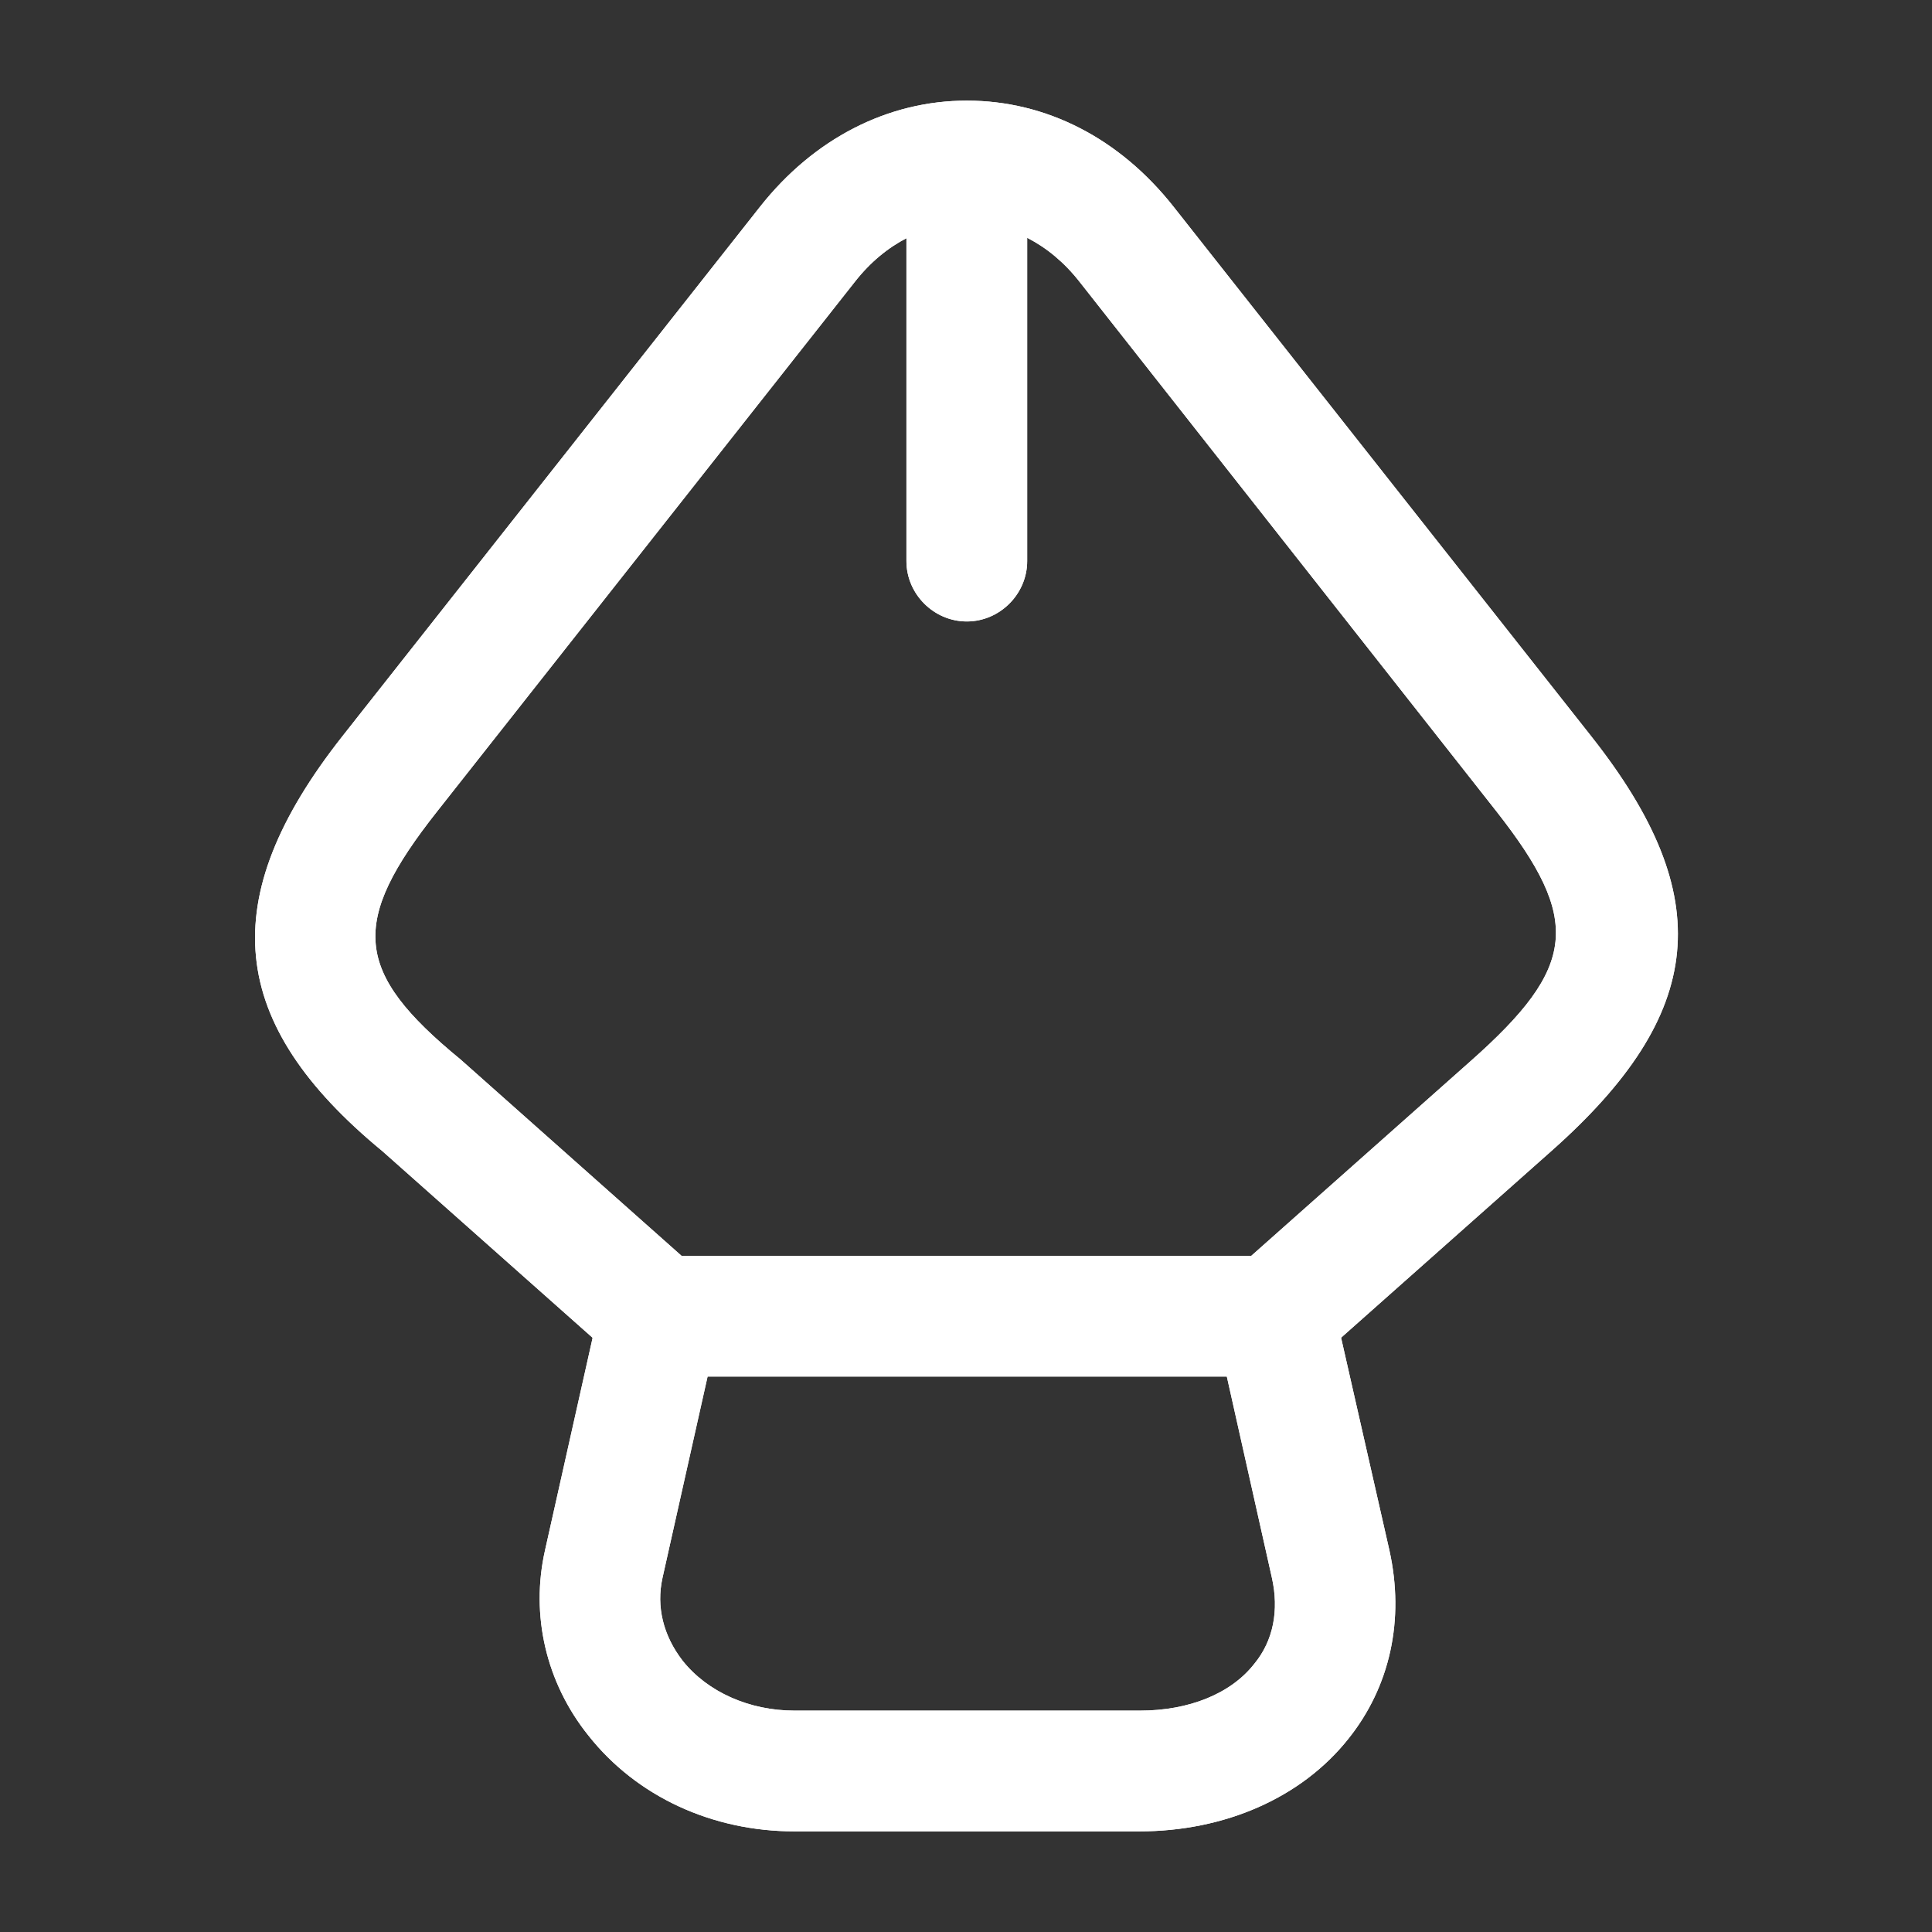 <svg width="24" height="24" viewBox="0 0 24 24" fill="none" xmlns="http://www.w3.org/2000/svg">
<rect x="0" y="0" width="24" height="24" fill="#333333" stroke="none"/>
<path d="M14.15 22.75H9.87C8.85 22.75 7.91 22.32 7.31 21.56C6.78 20.9 6.59 20.06 6.77 19.26L7.46 16.18C7.54 15.84 7.84 15.6 8.19 15.6H15.83C16.18 15.6 16.48 15.84 16.56 16.18L17.26 19.26C17.45 20.12 17.27 20.95 16.75 21.6C16.17 22.33 15.22 22.75 14.15 22.75ZM8.79 17.1L8.23 19.6C8.15 19.96 8.24 20.32 8.48 20.63C8.79 21.02 9.31 21.25 9.87 21.25H14.16C14.77 21.25 15.29 21.04 15.58 20.67C15.82 20.38 15.89 20 15.8 19.6L15.24 17.1H8.79V17.1Z" fill="white"/>
<path d="M8.19 17.1C8.01 17.1 7.83 17.04 7.69 16.91L4.75 14.3C2.82 12.71 2.66 11.17 4.25 9.15L9.44 2.57C10.11 1.72 11.03 1.25 12.01 1.25C13 1.25 13.91 1.72 14.58 2.57L19.77 9.15C21.34 11.14 21.2 12.59 19.27 14.3L16.33 16.91C16.02 17.18 15.54 17.16 15.27 16.85C15 16.54 15.02 16.07 15.33 15.79L18.27 13.18C19.59 12.01 19.65 11.43 18.59 10.08L13.41 3.5C12.65 2.53 11.38 2.53 10.62 3.5L5.43 10.08C4.34 11.46 4.39 12.07 5.72 13.16L8.68 15.79C8.99 16.06 9.02 16.54 8.74 16.85C8.6 17.01 8.4 17.1 8.19 17.1Z" fill="white"/>
<path d="M12.01 7.72C11.6 7.72 11.26 7.38 11.26 6.97V2.67C11.26 2.26 11.6 1.92 12.01 1.92C12.42 1.92 12.76 2.26 12.76 2.67V6.97C12.76 7.38 12.42 7.72 12.01 7.72Z" fill="white"/>
<path d="M14.15 22.75H9.87C8.85 22.75 7.91 22.32 7.31 21.56C6.78 20.9 6.59 20.06 6.77 19.26L7.46 16.18C7.54 15.84 7.84 15.6 8.19 15.6H15.83C16.18 15.6 16.48 15.84 16.56 16.18L17.26 19.26C17.45 20.12 17.27 20.95 16.75 21.6C16.17 22.33 15.22 22.75 14.15 22.75ZM8.79 17.1L8.23 19.6C8.15 19.96 8.24 20.32 8.48 20.63C8.79 21.02 9.31 21.25 9.87 21.25H14.16C14.77 21.25 15.29 21.04 15.58 20.67C15.82 20.38 15.89 20 15.8 19.6L15.24 17.1H8.79V17.1Z" fill="white"/>
<path d="M8.19 17.1C8.01 17.1 7.83 17.04 7.69 16.91L4.75 14.3C2.82 12.71 2.66 11.17 4.25 9.15L9.44 2.57C10.11 1.72 11.03 1.25 12.01 1.25C13 1.25 13.91 1.72 14.58 2.57L19.77 9.15C21.34 11.14 21.2 12.59 19.27 14.3L16.33 16.91C16.02 17.18 15.54 17.16 15.27 16.85C15 16.54 15.02 16.07 15.33 15.79L18.27 13.18C19.59 12.01 19.65 11.43 18.59 10.08L13.41 3.5C12.65 2.53 11.38 2.53 10.62 3.5L5.43 10.08C4.34 11.46 4.39 12.07 5.72 13.16L8.68 15.79C8.99 16.06 9.02 16.54 8.74 16.85C8.6 17.01 8.4 17.1 8.19 17.1Z" fill="white"/>
<path d="M12.01 7.72C11.6 7.72 11.26 7.38 11.26 6.97V2.67C11.26 2.26 11.6 1.92 12.01 1.92C12.42 1.92 12.76 2.26 12.76 2.67V6.97C12.76 7.38 12.42 7.72 12.01 7.72Z" fill="white"/>
</svg>

